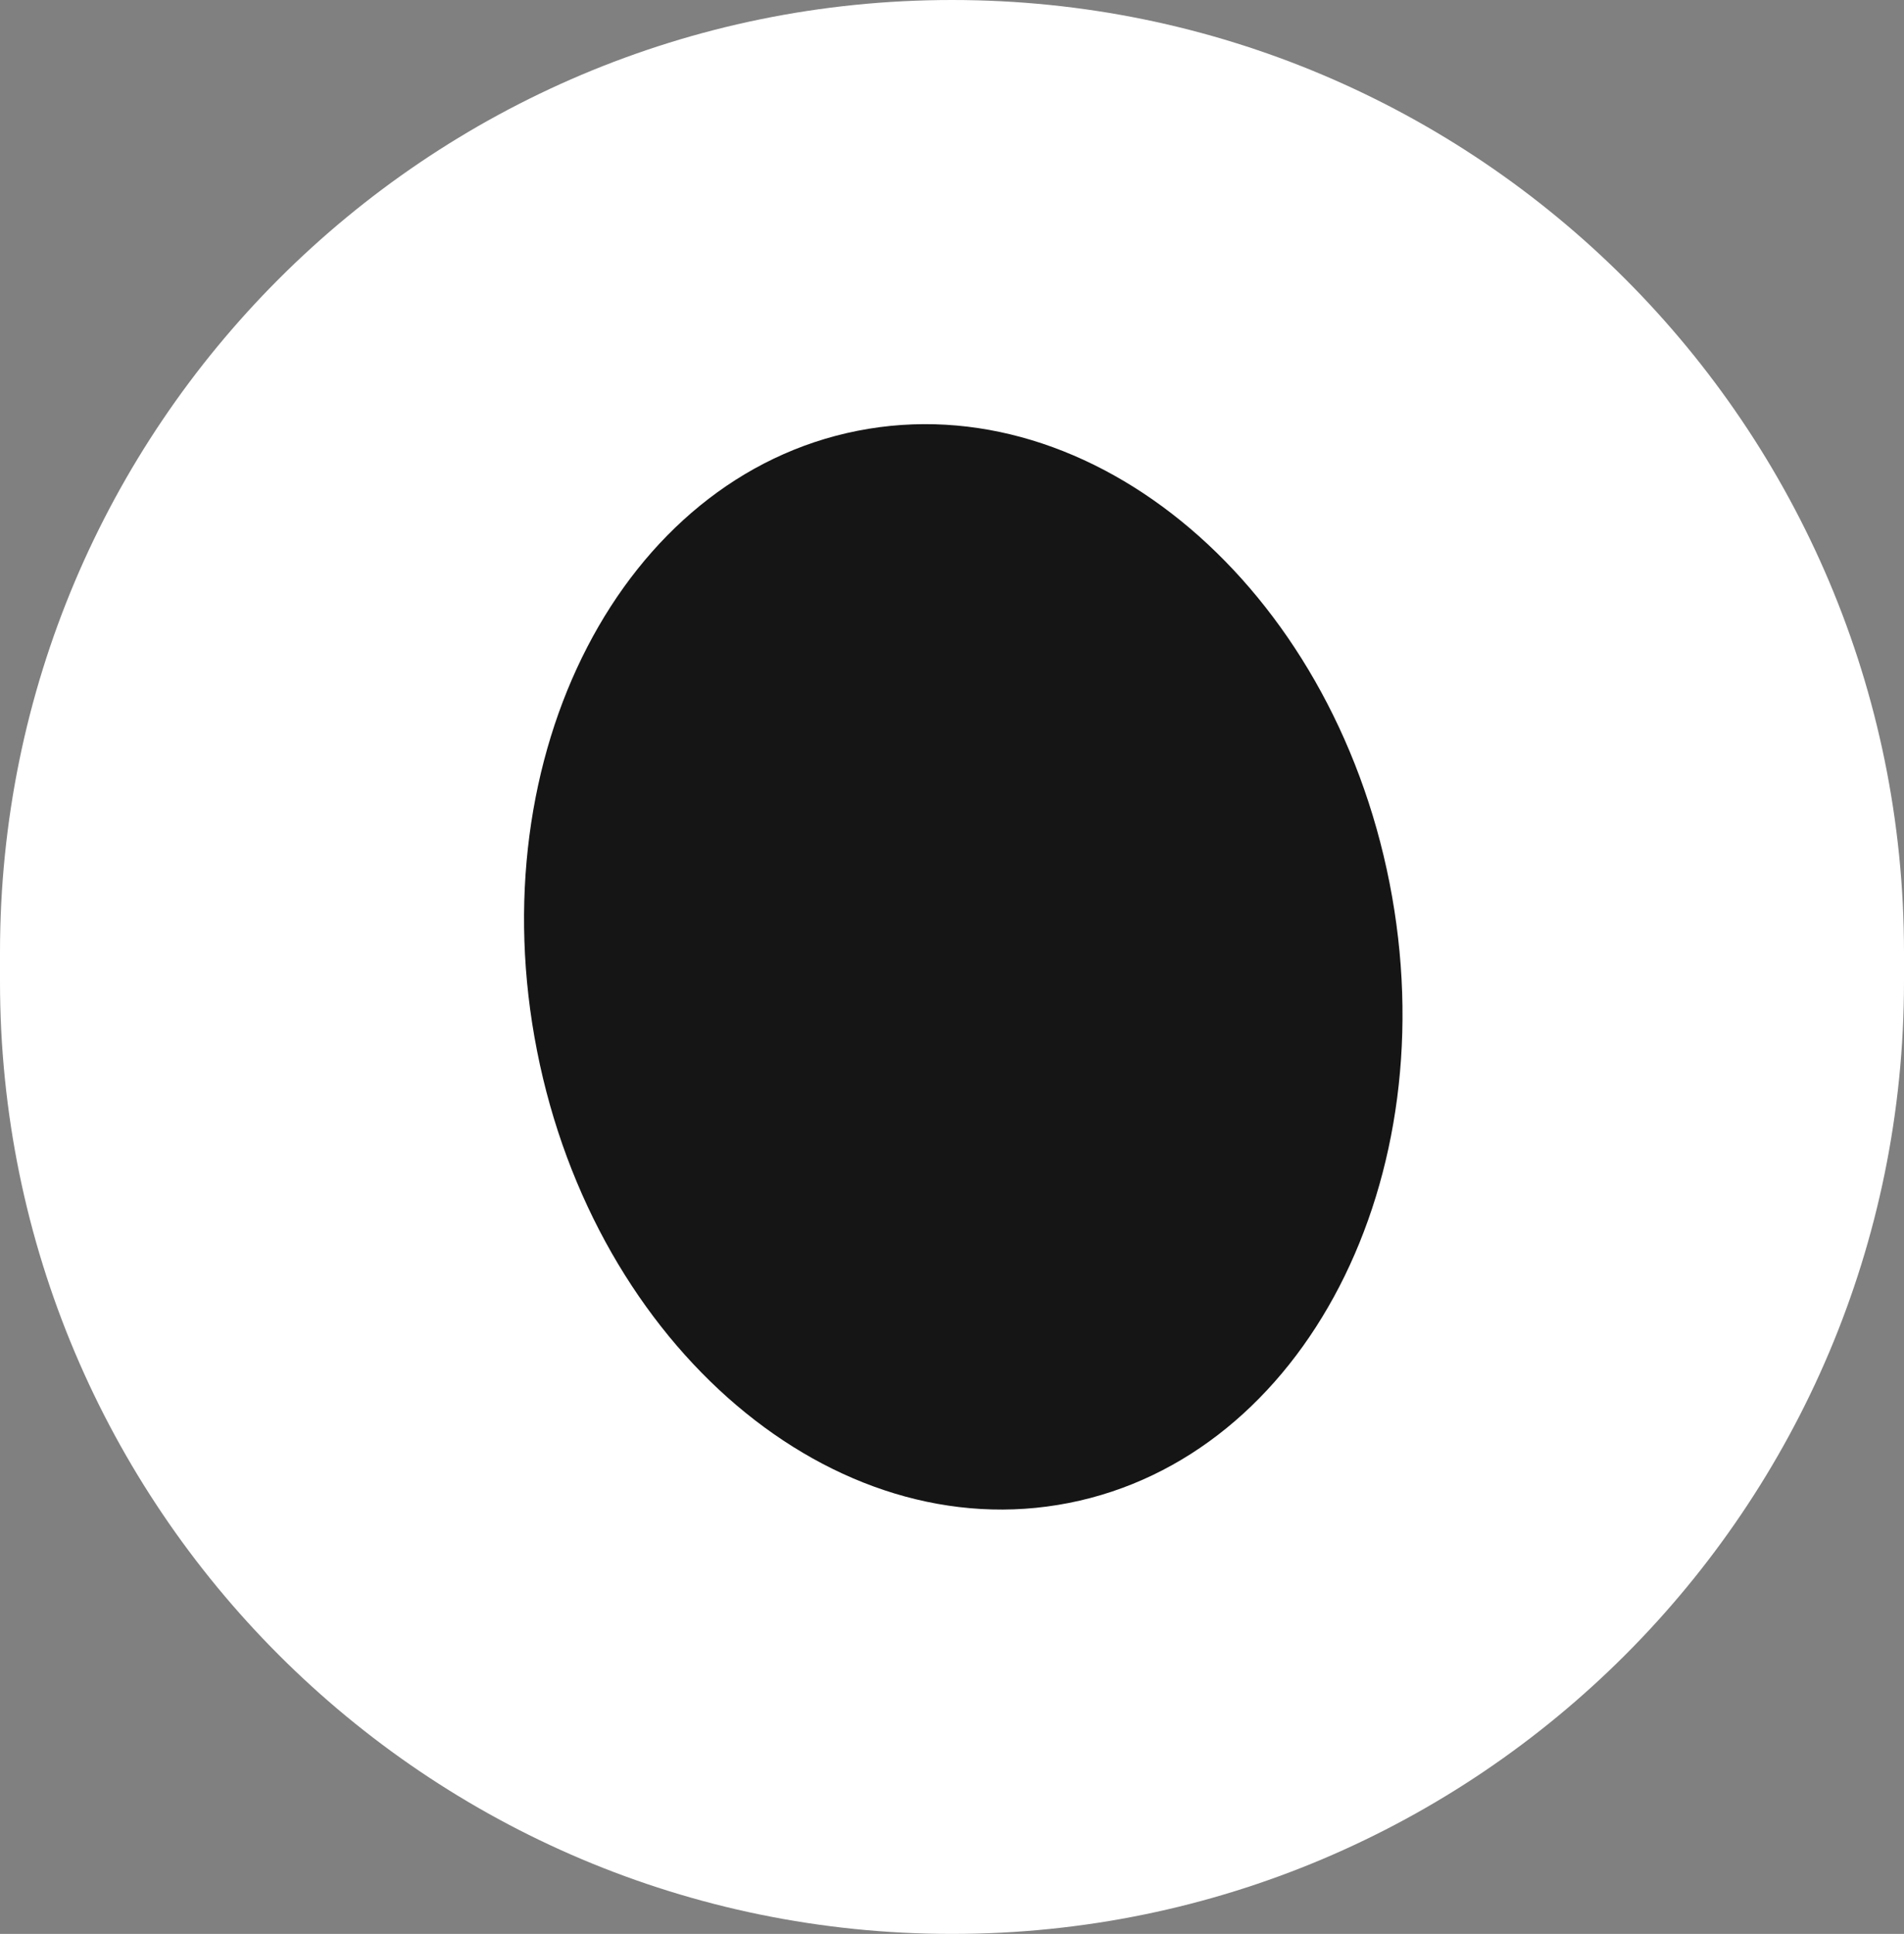 <svg width='900' height='914' viewBox='0 0 900 914' fill='none' xmlns='http://www.w3.org/2000/svg'><rect x="0" y="0" width="900" height="914" fill="#808080" stroke="none"/><g clip-path='url(#clip0)'><path d='M0 450.068C0 201.502 201.472 0 450 0V0C698.528 0 900 201.502 900 450.068V463.932C900 712.498 698.528 914 450 914V914C201.472 914 0 712.498 0 463.932V450.068Z' fill='white'/><path d='M656.812 417.246C684.389 557.174 616.54 688.386 505.265 710.317C393.991 732.247 281.429 636.592 253.851 496.664C226.274 356.736 294.123 225.523 405.398 203.593C516.672 181.662 629.234 277.318 656.812 417.246Z' fill='#151515'/></g><defs><clipPath id='clip0'><rect width='900' height='914' fill='white'/></clipPath></defs></svg>
